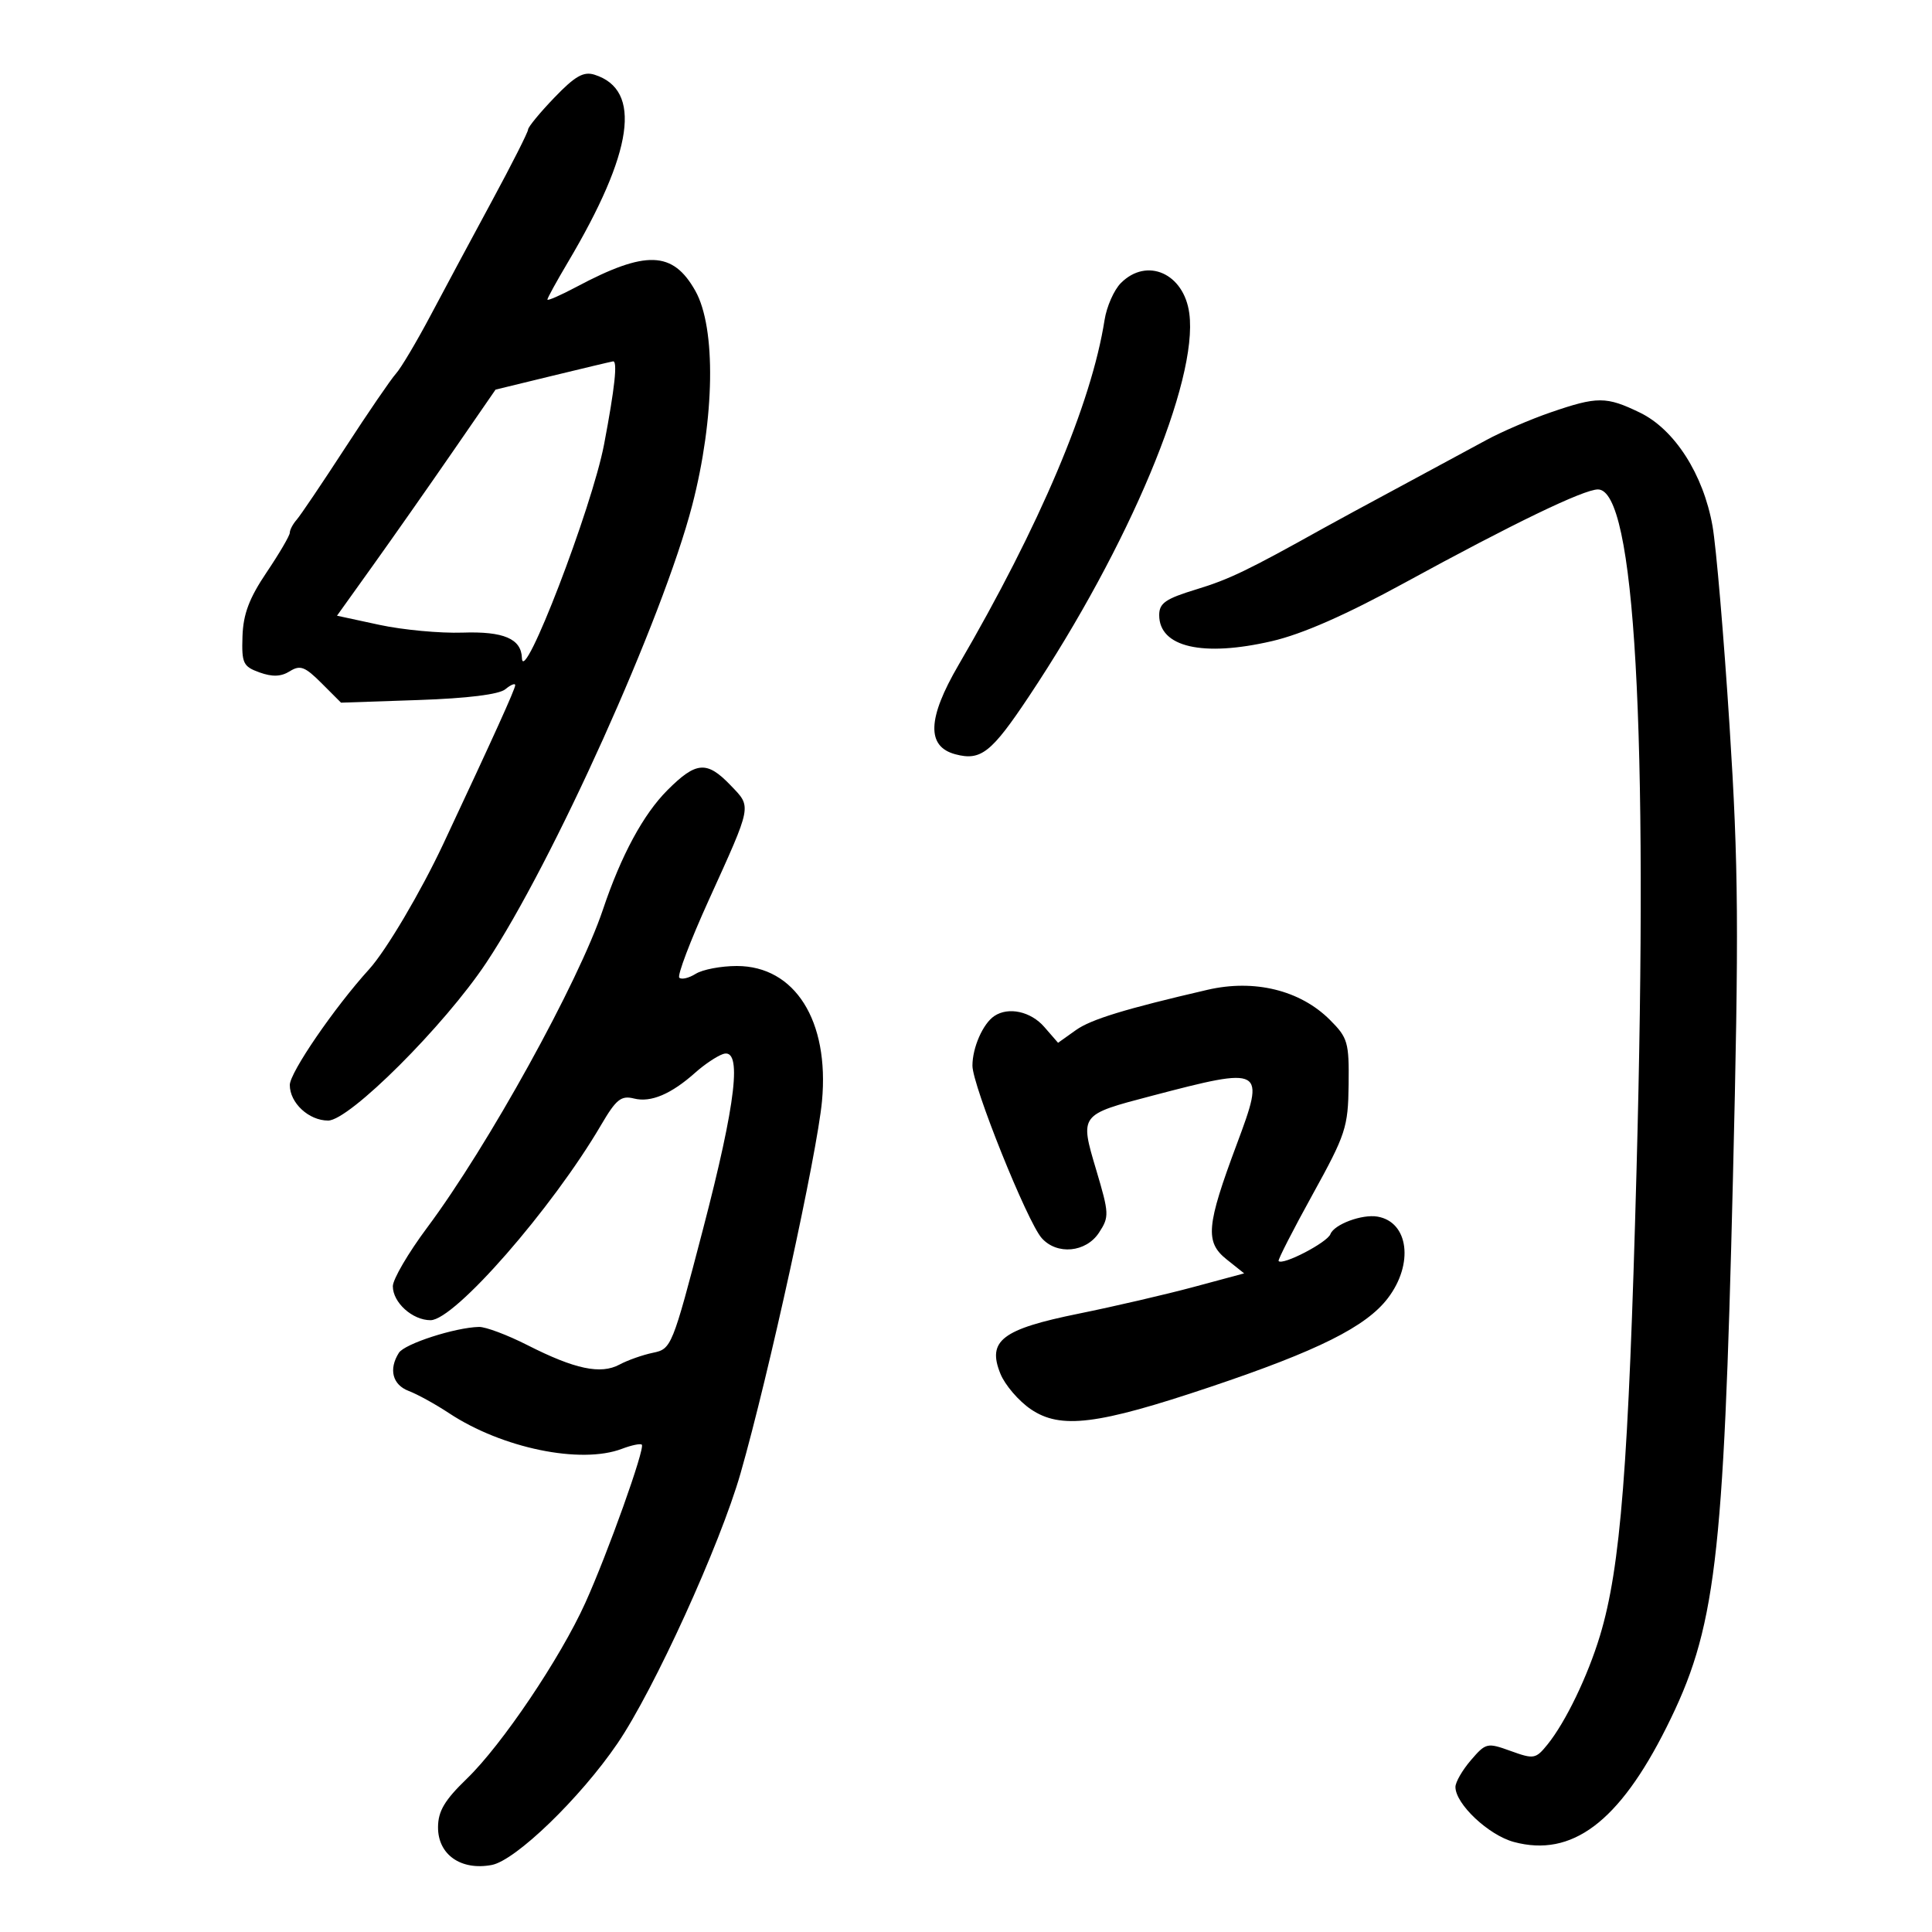 <svg xmlns="http://www.w3.org/2000/svg" width="300" height="300" viewBox="0 0 300 300" version="1.1">
	<path d="M 86.078 15.159 C 83.835 17.493, 82 19.724, 82 20.116 C 82 20.508, 79.485 25.480, 76.412 31.165 C 73.338 36.849, 69.040 44.865, 66.861 48.978 C 64.681 53.090, 62.262 57.158, 61.484 58.017 C 60.707 58.877, 57.158 64.062, 53.599 69.540 C 50.039 75.018, 46.648 80.044, 46.063 80.708 C 45.479 81.372, 45 82.278, 45 82.721 C 45 83.164, 43.381 85.930, 41.403 88.868 C 38.695 92.889, 37.768 95.346, 37.653 98.808 C 37.514 102.996, 37.749 103.495, 40.299 104.413 C 42.291 105.130, 43.644 105.079, 44.996 104.235 C 46.610 103.226, 47.349 103.503, 49.926 106.080 L 52.956 109.110 64.950 108.701 C 72.609 108.440, 77.496 107.833, 78.472 107.023 C 79.312 106.326, 80 106.044, 80 106.398 C 80 106.989, 76.667 114.346, 68.854 131 C 65.330 138.512, 59.951 147.608, 57.320 150.503 C 51.938 156.425, 45 166.548, 45 168.477 C 45 171.262, 47.950 174, 50.951 174 C 54.248 174, 68.995 159.285, 75.504 149.500 C 85.827 133.982, 102.927 96.002, 107.479 78.483 C 111.001 64.929, 111.208 50.921, 107.972 45.163 C 104.480 38.950, 100.297 38.810, 89.508 44.547 C 87.029 45.865, 85 46.751, 85 46.516 C 85 46.281, 86.414 43.706, 88.142 40.794 C 98.372 23.558, 99.747 13.959, 92.324 11.603 C 90.613 11.060, 89.296 11.810, 86.078 15.159 M 174.056 43.944 C 172.986 45.014, 171.843 47.601, 171.515 49.694 C 169.480 62.672, 161.471 81.591, 148.829 103.279 C 143.995 111.573, 143.846 115.929, 148.356 117.126 C 152.314 118.176, 153.953 116.883, 159.808 108.084 C 175.364 84.710, 186.064 59.148, 184.676 48.672 C 183.853 42.457, 178.103 39.897, 174.056 43.944 M 85.724 58.365 L 76.949 60.500 70.224 70.248 C 66.526 75.609, 60.986 83.508, 57.914 87.801 L 52.329 95.606 58.914 97.027 C 62.536 97.809, 68.348 98.351, 71.830 98.232 C 78.213 98.014, 80.944 99.184, 81.044 102.179 C 81.197 106.745, 91.936 78.814, 93.801 69 C 95.472 60.207, 95.925 55.991, 95.187 56.115 C 94.809 56.178, 90.551 57.191, 85.724 58.365 M 240.785 64.034 C 237.642 65.115, 233.142 67.052, 230.785 68.337 C 228.428 69.623, 222.450 72.851, 217.500 75.511 C 212.550 78.170, 207.150 81.099, 205.500 82.020 C 193.722 88.589, 190.858 89.967, 185.750 91.522 C 180.982 92.975, 180 93.656, 180 95.514 C 180 100.490, 186.746 102.048, 197.500 99.556 C 202.219 98.463, 208.943 95.507, 218.132 90.485 C 234.956 81.290, 245.912 76, 248.128 76 C 253.869 76, 255.968 113.011, 254.121 181.663 C 252.882 227.711, 251.650 243.391, 248.441 254 C 246.538 260.290, 243.093 267.429, 240.289 270.891 C 238.469 273.139, 238.171 273.191, 234.586 271.895 C 230.928 270.572, 230.724 270.619, 228.402 273.319 C 227.081 274.855, 226 276.727, 226 277.479 C 226 280.120, 231.144 284.962, 235.073 286.020 C 244.071 288.443, 251.403 282.938, 258.763 268.233 C 266.410 252.956, 267.639 242.832, 269.083 183.242 C 270.029 144.168, 269.959 134.534, 268.565 112.742 C 267.677 98.859, 266.486 84.876, 265.917 81.670 C 264.494 73.646, 260.029 66.676, 254.640 64.068 C 249.421 61.541, 248.038 61.538, 240.785 64.034 M 103.655 122.678 C 99.897 126.436, 96.459 132.796, 93.625 141.233 C 89.823 152.553, 75.786 177.948, 66.322 190.632 C 63.395 194.555, 61 198.648, 61 199.727 C 61 202.258, 64.043 205, 66.851 205 C 70.589 205, 85.724 187.679, 93.335 174.691 C 95.680 170.690, 96.446 170.074, 98.453 170.578 C 101.071 171.235, 104.221 169.898, 108 166.524 C 109.375 165.297, 111.287 164.016, 112.250 163.678 C 115.304 162.604, 114.342 171.037, 109.134 190.979 C 104.398 209.114, 104.254 209.468, 101.404 210.055 C 99.807 210.384, 97.461 211.211, 96.191 211.893 C 93.278 213.458, 89.255 212.607, 81.904 208.872 C 78.796 207.292, 75.408 206.020, 74.376 206.044 C 70.657 206.132, 62.825 208.665, 61.937 210.067 C 60.322 212.619, 60.943 215.028, 63.462 215.986 C 64.817 216.501, 67.630 218.050, 69.714 219.429 C 77.941 224.874, 90.186 227.401, 96.574 224.972 C 98.061 224.407, 99.450 224.117, 99.661 224.328 C 100.200 224.867, 94.361 241.214, 90.889 248.889 C 86.996 257.496, 77.945 270.928, 72.487 276.199 C 69.040 279.528, 68.029 281.229, 68.017 283.727 C 67.995 287.977, 71.566 290.492, 76.349 289.594 C 80.068 288.897, 90.100 279.202, 95.881 270.718 C 101.551 262.398, 111.802 239.903, 114.986 228.795 C 119.351 213.566, 126.877 179.173, 127.639 170.973 C 128.798 158.499, 123.438 150, 114.410 150 C 111.969 150, 109.099 150.545, 108.032 151.212 C 106.964 151.879, 105.816 152.149, 105.480 151.814 C 105.144 151.478, 107.187 146.095, 110.019 139.851 C 116.855 124.782, 116.740 125.382, 113.445 121.942 C 109.769 118.106, 108.102 118.231, 103.655 122.678 M 187.500 153.696 C 174.720 156.659, 169.410 158.284, 167.075 159.947 L 164.296 161.925 162.155 159.463 C 160.061 157.055, 156.598 156.297, 154.400 157.765 C 152.637 158.943, 151 162.654, 151 165.475 C 151 168.547, 159.503 189.713, 161.756 192.250 C 164.123 194.915, 168.634 194.489, 170.651 191.409 C 172.262 188.950, 172.240 188.455, 170.217 181.659 C 167.656 173.058, 167.623 173.104, 178.815 170.169 C 196.294 165.586, 196.514 165.711, 192.049 177.667 C 187.317 190.338, 187.093 192.865, 190.465 195.554 L 193.193 197.729 185.346 199.841 C 181.031 201.002, 173 202.866, 167.500 203.982 C 155.568 206.403, 153.255 208.182, 155.348 213.326 C 156.058 215.072, 158.183 217.547, 160.069 218.828 C 164.688 221.961, 170.402 221.252, 187.913 215.369 C 204.645 209.749, 212.126 206.012, 215.500 201.589 C 219.558 196.268, 218.735 189.748, 213.900 188.915 C 211.500 188.502, 207.171 190.112, 206.586 191.635 C 206.083 192.949, 199.131 196.553, 198.538 195.809 C 198.402 195.639, 200.774 191, 203.809 185.500 C 208.979 176.129, 209.331 175.055, 209.413 168.426 C 209.494 161.843, 209.291 161.143, 206.500 158.356 C 201.890 153.754, 194.776 152.009, 187.500 153.696" stroke="none" fill="black" fill-rule="evenodd"/>
</svg>